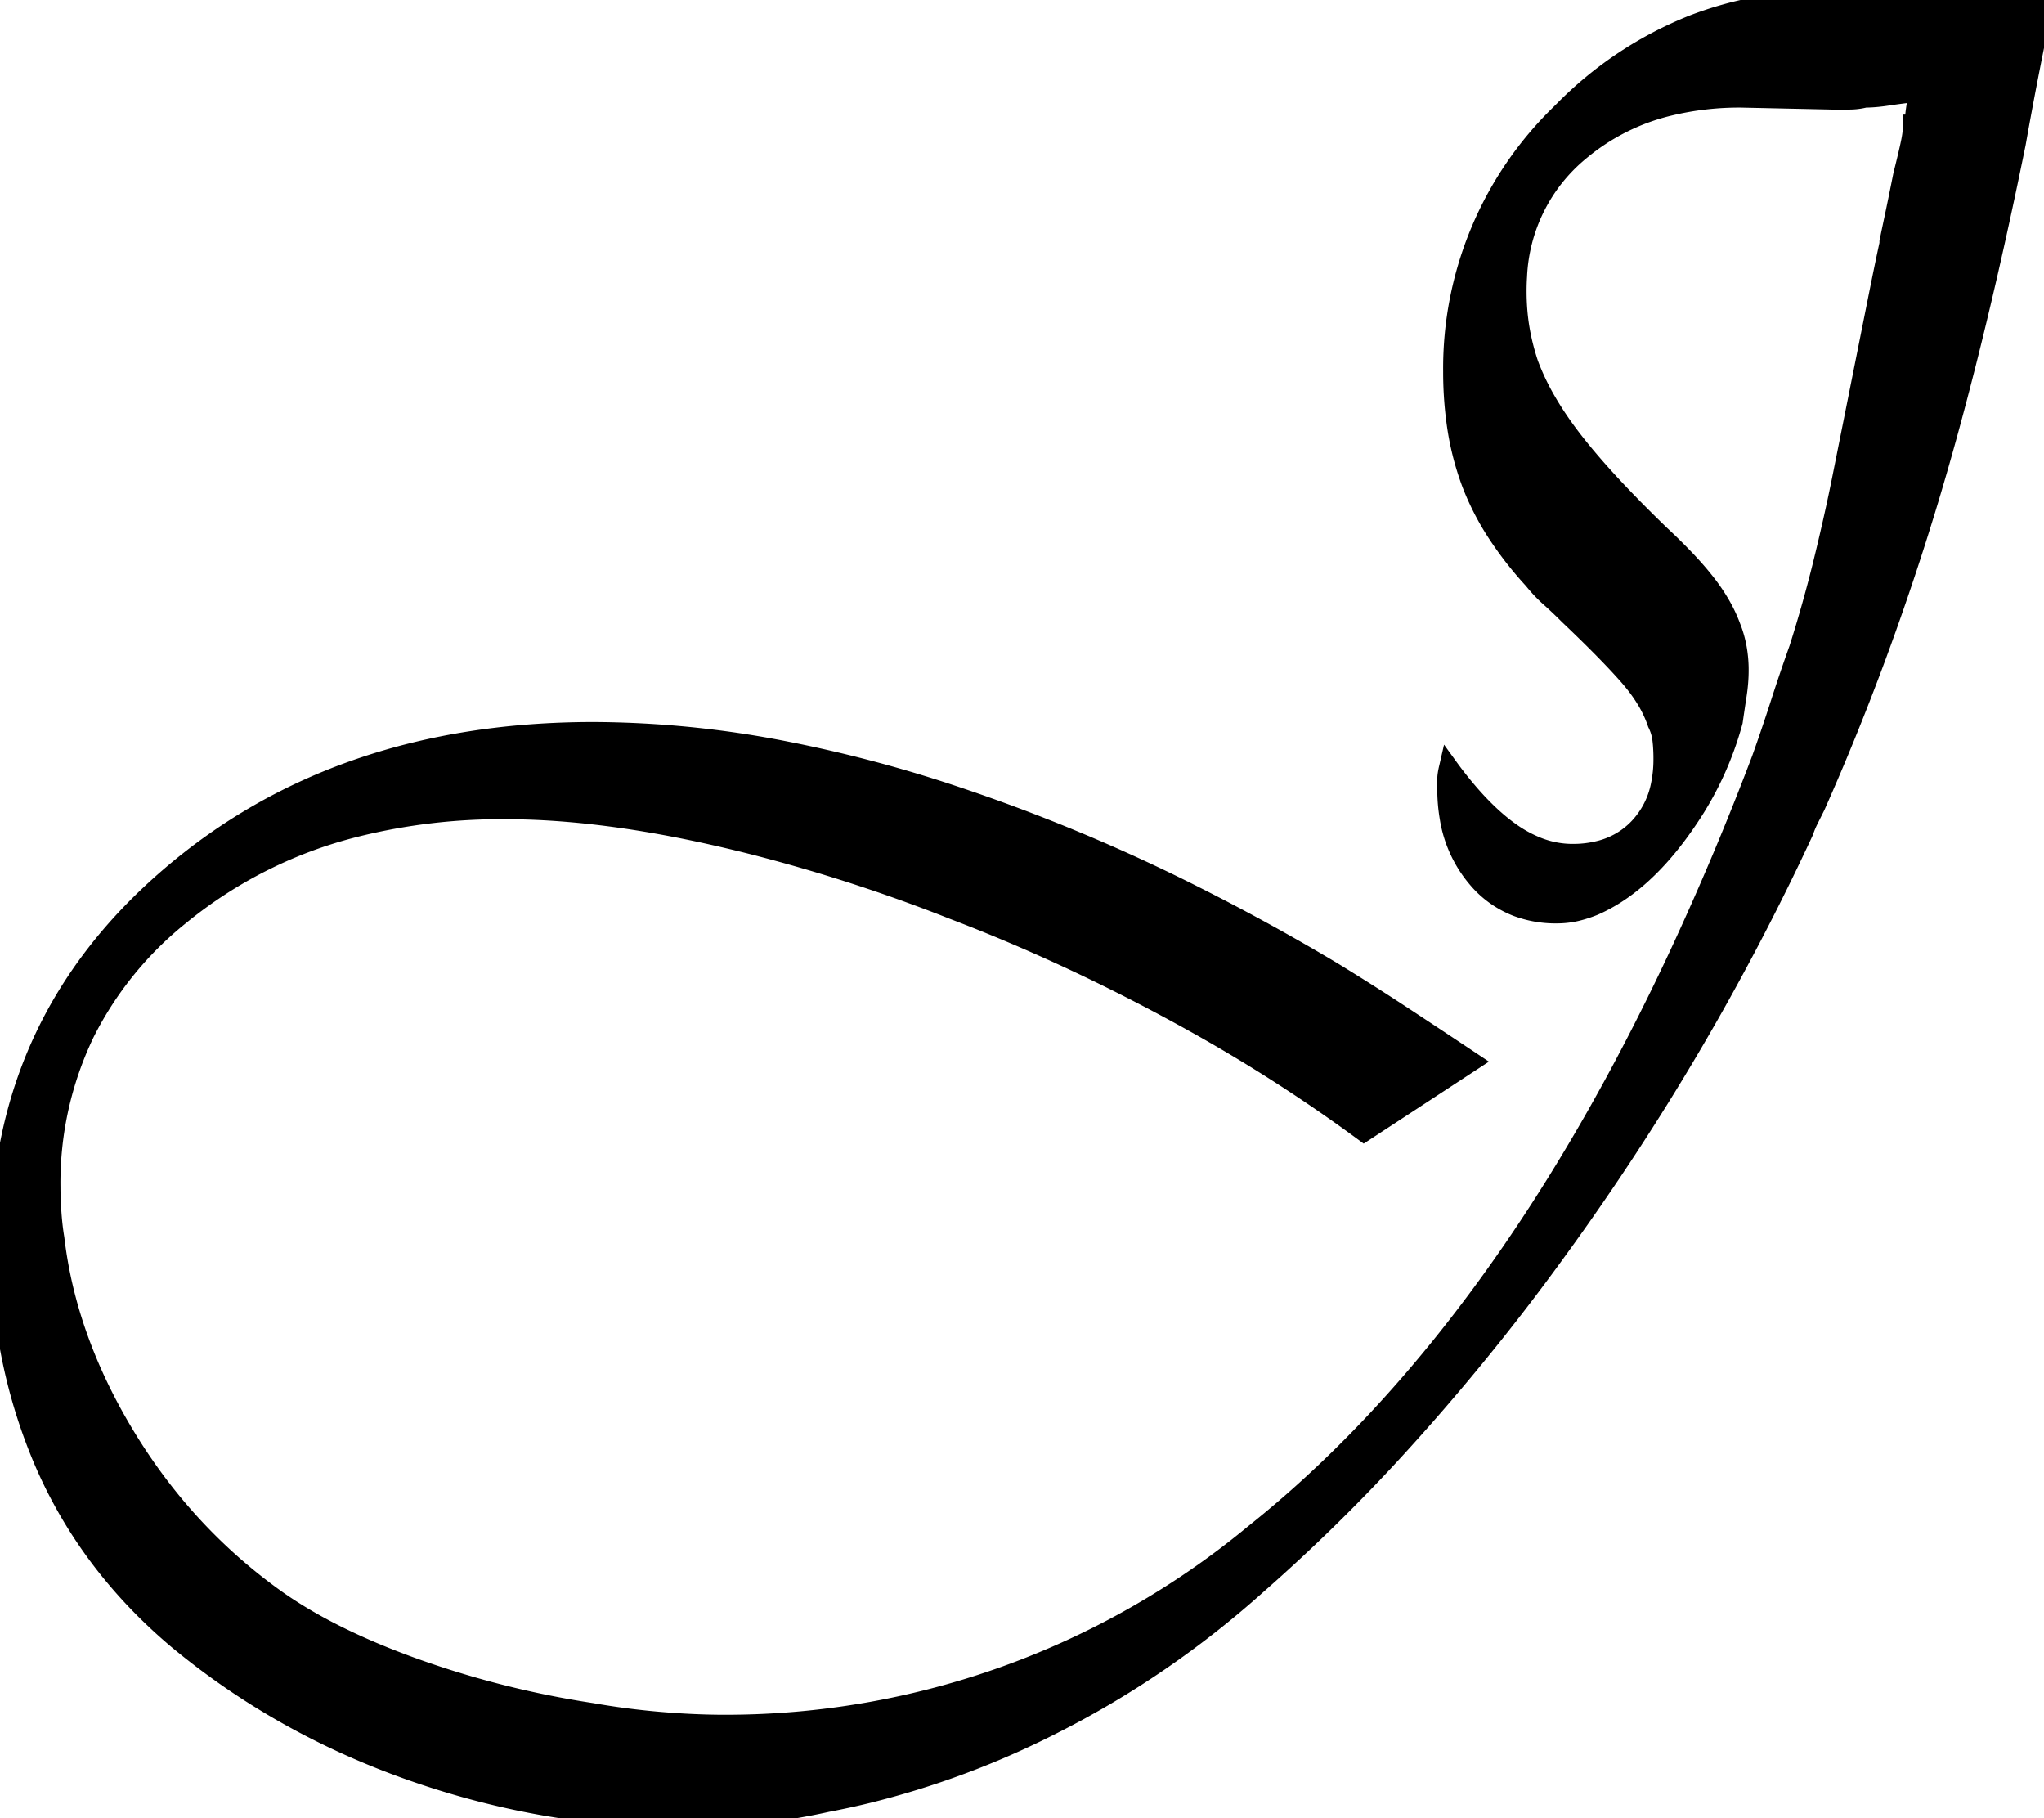 <svg width="104.004" height="92.501" viewBox="0 0 104.004 92.501" xmlns="http://www.w3.org/2000/svg"><g id="svgGroup" stroke-linecap="round" fill-rule="evenodd" font-size="9pt" stroke="#000" stroke-width="0.25mm" fill="#000" style="stroke:#000;stroke-width:0.25mm;fill:#000"><path d="M 101.504 0.201 L 102.204 0.201 L 102.754 0.201 L 103.204 0.201 Q 103.404 0.201 103.604 0.151 Q 103.804 0.101 104.004 0.101 A 245.85 245.85 0 0 0 103.298 3.575 A 225.727 225.727 0 0 0 103.254 3.801 A 206.181 206.181 0 0 0 102.642 7.088 A 188.369 188.369 0 0 0 102.604 7.301 Q 100.404 18.101 98.004 25.951 Q 95.604 33.801 92.404 41.001 L 92.054 41.701 A 4.607 4.607 0 0 0 91.817 42.263 A 4.239 4.239 0 0 0 91.804 42.301 Q 86.604 53.501 79.304 63.551 A 113.959 113.959 0 0 1 70.87 73.892 A 90.173 90.173 0 0 1 64.004 80.601 Q 59.204 84.901 53.554 87.751 A 44.029 44.029 0 0 1 44.094 91.271 A 40.247 40.247 0 0 1 42.104 91.701 Q 40.304 92.101 38.454 92.301 Q 36.604 92.501 34.804 92.501 Q 27.804 92.501 21.054 90.151 Q 14.304 87.801 9.004 83.401 Q 4.504 79.601 2.254 74.451 A 27.211 27.211 0 0 1 0.059 65.084 A 31.93 31.93 0 0 1 0.004 63.201 Q 0.004 52.001 8.604 44.601 Q 17.204 37.201 30.204 37.201 A 51.504 51.504 0 0 1 40.014 38.19 A 68.848 68.848 0 0 1 48.254 40.351 A 91.091 91.091 0 0 1 61.028 45.669 A 110.679 110.679 0 0 1 67.804 49.401 Q 69.604 50.501 71.354 51.651 Q 73.104 52.801 74.904 54.001 L 69.404 57.601 A 81.229 81.229 0 0 0 60.742 52.033 A 90.45 90.45 0 0 0 59.404 51.301 Q 54.004 48.401 48.504 46.301 A 84.619 84.619 0 0 0 38.317 42.998 A 76.261 76.261 0 0 0 36.454 42.551 Q 31.027 41.319 26.557 41.211 A 35.231 35.231 0 0 0 25.704 41.201 A 30.498 30.498 0 0 0 18.149 42.092 A 22.804 22.804 0 0 0 9.154 46.601 A 18.012 18.012 0 0 0 4.346 52.536 A 17.549 17.549 0 0 0 2.604 60.401 Q 2.604 61.001 2.654 61.701 Q 2.704 62.401 2.804 63.001 Q 3.404 68.101 6.404 73.051 Q 9.404 78.001 14.004 81.301 Q 16.386 83.002 19.889 84.377 A 42.377 42.377 0 0 0 21.154 84.851 Q 25.504 86.401 30.104 87.101 Q 31.804 87.401 33.554 87.551 Q 35.304 87.701 36.904 87.701 A 42.166 42.166 0 0 0 63.818 77.997 A 55.635 55.635 0 0 0 67.004 75.251 Q 77.499 65.5 85.418 48.541 A 146.787 146.787 0 0 0 89.604 38.601 Q 90.104 37.201 90.554 35.801 Q 91.004 34.401 91.504 33.001 Q 92.204 30.801 92.754 28.551 A 110.766 110.766 0 0 0 93.383 25.836 A 91.433 91.433 0 0 0 93.704 24.301 L 95.504 15.301 Q 95.904 13.301 96.104 12.401 L 96.104 12.351 L 96.104 12.301 Q 96.173 11.957 96.266 11.518 A 127.764 127.764 0 0 1 96.354 11.101 Q 96.504 10.401 96.804 8.901 Q 97.081 7.795 97.187 7.284 A 10.404 10.404 0 0 0 97.204 7.201 Q 97.296 6.744 97.304 6.372 A 3.308 3.308 0 0 0 97.304 6.301 A 0.3 0.3 0 0 0 97.338 6.299 Q 97.371 6.295 97.388 6.283 A 0.038 0.038 0 0 0 97.404 6.251 L 97.404 6.101 A 2.227 2.227 0 0 1 97.409 5.961 Q 97.42 5.791 97.454 5.551 A 11.199 11.199 0 0 1 97.499 5.267 Q 97.52 5.14 97.547 4.998 A 22.859 22.859 0 0 1 97.604 4.701 Q 96.704 4.801 96.054 4.901 Q 95.496 4.986 95.048 4.999 A 5.325 5.325 0 0 1 94.904 5.001 Q 94.504 5.101 94.104 5.101 L 93.204 5.101 L 88.604 5.001 A 15.155 15.155 0 0 0 84.906 5.429 A 11.047 11.047 0 0 0 80.404 7.701 A 8.72 8.72 0 0 0 77.228 14.057 A 11.527 11.527 0 0 0 77.204 14.801 Q 77.204 15.801 77.354 16.701 Q 77.504 17.601 77.804 18.501 A 12.273 12.273 0 0 0 78.694 20.376 Q 79.188 21.235 79.852 22.121 A 21.239 21.239 0 0 0 80.104 22.451 Q 81.261 23.933 83.046 25.755 A 71.769 71.769 0 0 0 84.504 27.201 A 31.105 31.105 0 0 1 85.518 28.188 Q 85.967 28.647 86.334 29.068 A 14.049 14.049 0 0 1 86.854 29.701 A 9.35 9.35 0 0 1 87.611 30.835 A 7.204 7.204 0 0 1 88.104 31.901 Q 88.304 32.401 88.404 32.951 A 6.333 6.333 0 0 1 88.503 33.951 A 7.09 7.09 0 0 1 88.504 34.101 Q 88.504 34.701 88.404 35.351 Q 88.304 36.001 88.204 36.701 A 16.515 16.515 0 0 1 85.943 41.635 A 19.196 19.196 0 0 1 85.404 42.401 Q 83.404 45.101 81.104 46.101 A 6.847 6.847 0 0 1 80.558 46.294 A 5.42 5.42 0 0 1 80.154 46.401 A 4.269 4.269 0 0 1 79.39 46.497 A 4.864 4.864 0 0 1 79.204 46.501 A 5.633 5.633 0 0 1 77.199 46.156 A 5.012 5.012 0 0 1 75.154 44.701 A 6.298 6.298 0 0 1 73.73 41.616 A 8.75 8.75 0 0 1 73.604 40.101 L 73.604 39.651 Q 73.604 39.412 73.696 39.037 A 5.454 5.454 0 0 1 73.704 39.001 A 20.183 20.183 0 0 0 74.873 40.468 Q 75.483 41.16 76.085 41.689 A 9.515 9.515 0 0 0 76.854 42.301 A 6.467 6.467 0 0 0 78.196 43.043 A 4.843 4.843 0 0 0 80.004 43.401 A 5.5 5.5 0 0 0 81.46 43.218 A 4.066 4.066 0 0 0 83.354 42.101 A 4.358 4.358 0 0 0 84.47 39.947 A 6.393 6.393 0 0 0 84.604 38.601 A 8.979 8.979 0 0 0 84.579 37.908 A 7.738 7.738 0 0 0 84.554 37.651 Q 84.504 37.201 84.304 36.801 A 6.013 6.013 0 0 0 83.719 35.563 Q 83.363 34.982 82.854 34.401 Q 81.804 33.201 79.804 31.301 Q 79.304 30.801 78.854 30.401 Q 78.404 30.001 78.004 29.501 A 18.231 18.231 0 0 1 76.217 27.229 A 13.464 13.464 0 0 1 74.854 24.601 A 14.284 14.284 0 0 1 74.067 21.43 A 18.889 18.889 0 0 1 73.904 18.901 A 18.054 18.054 0 0 1 79.379 5.776 A 22.973 22.973 0 0 1 79.554 5.601 A 19.259 19.259 0 0 1 86.136 1.231 A 18.482 18.482 0 0 1 92.904 0.001 L 94.954 0.001 A 29.841 29.841 0 0 1 96.451 0.04 A 35.999 35.999 0 0 1 97.404 0.101 L 97.954 0.101 L 98.404 0.101 L 99.154 0.101 L 99.904 0.101 A 5.207 5.207 0 0 0 100.51 0.186 A 4.32 4.32 0 0 0 100.854 0.201 L 101.504 0.201 Z" vector-effect="non-scaling-stroke"/></g></svg>